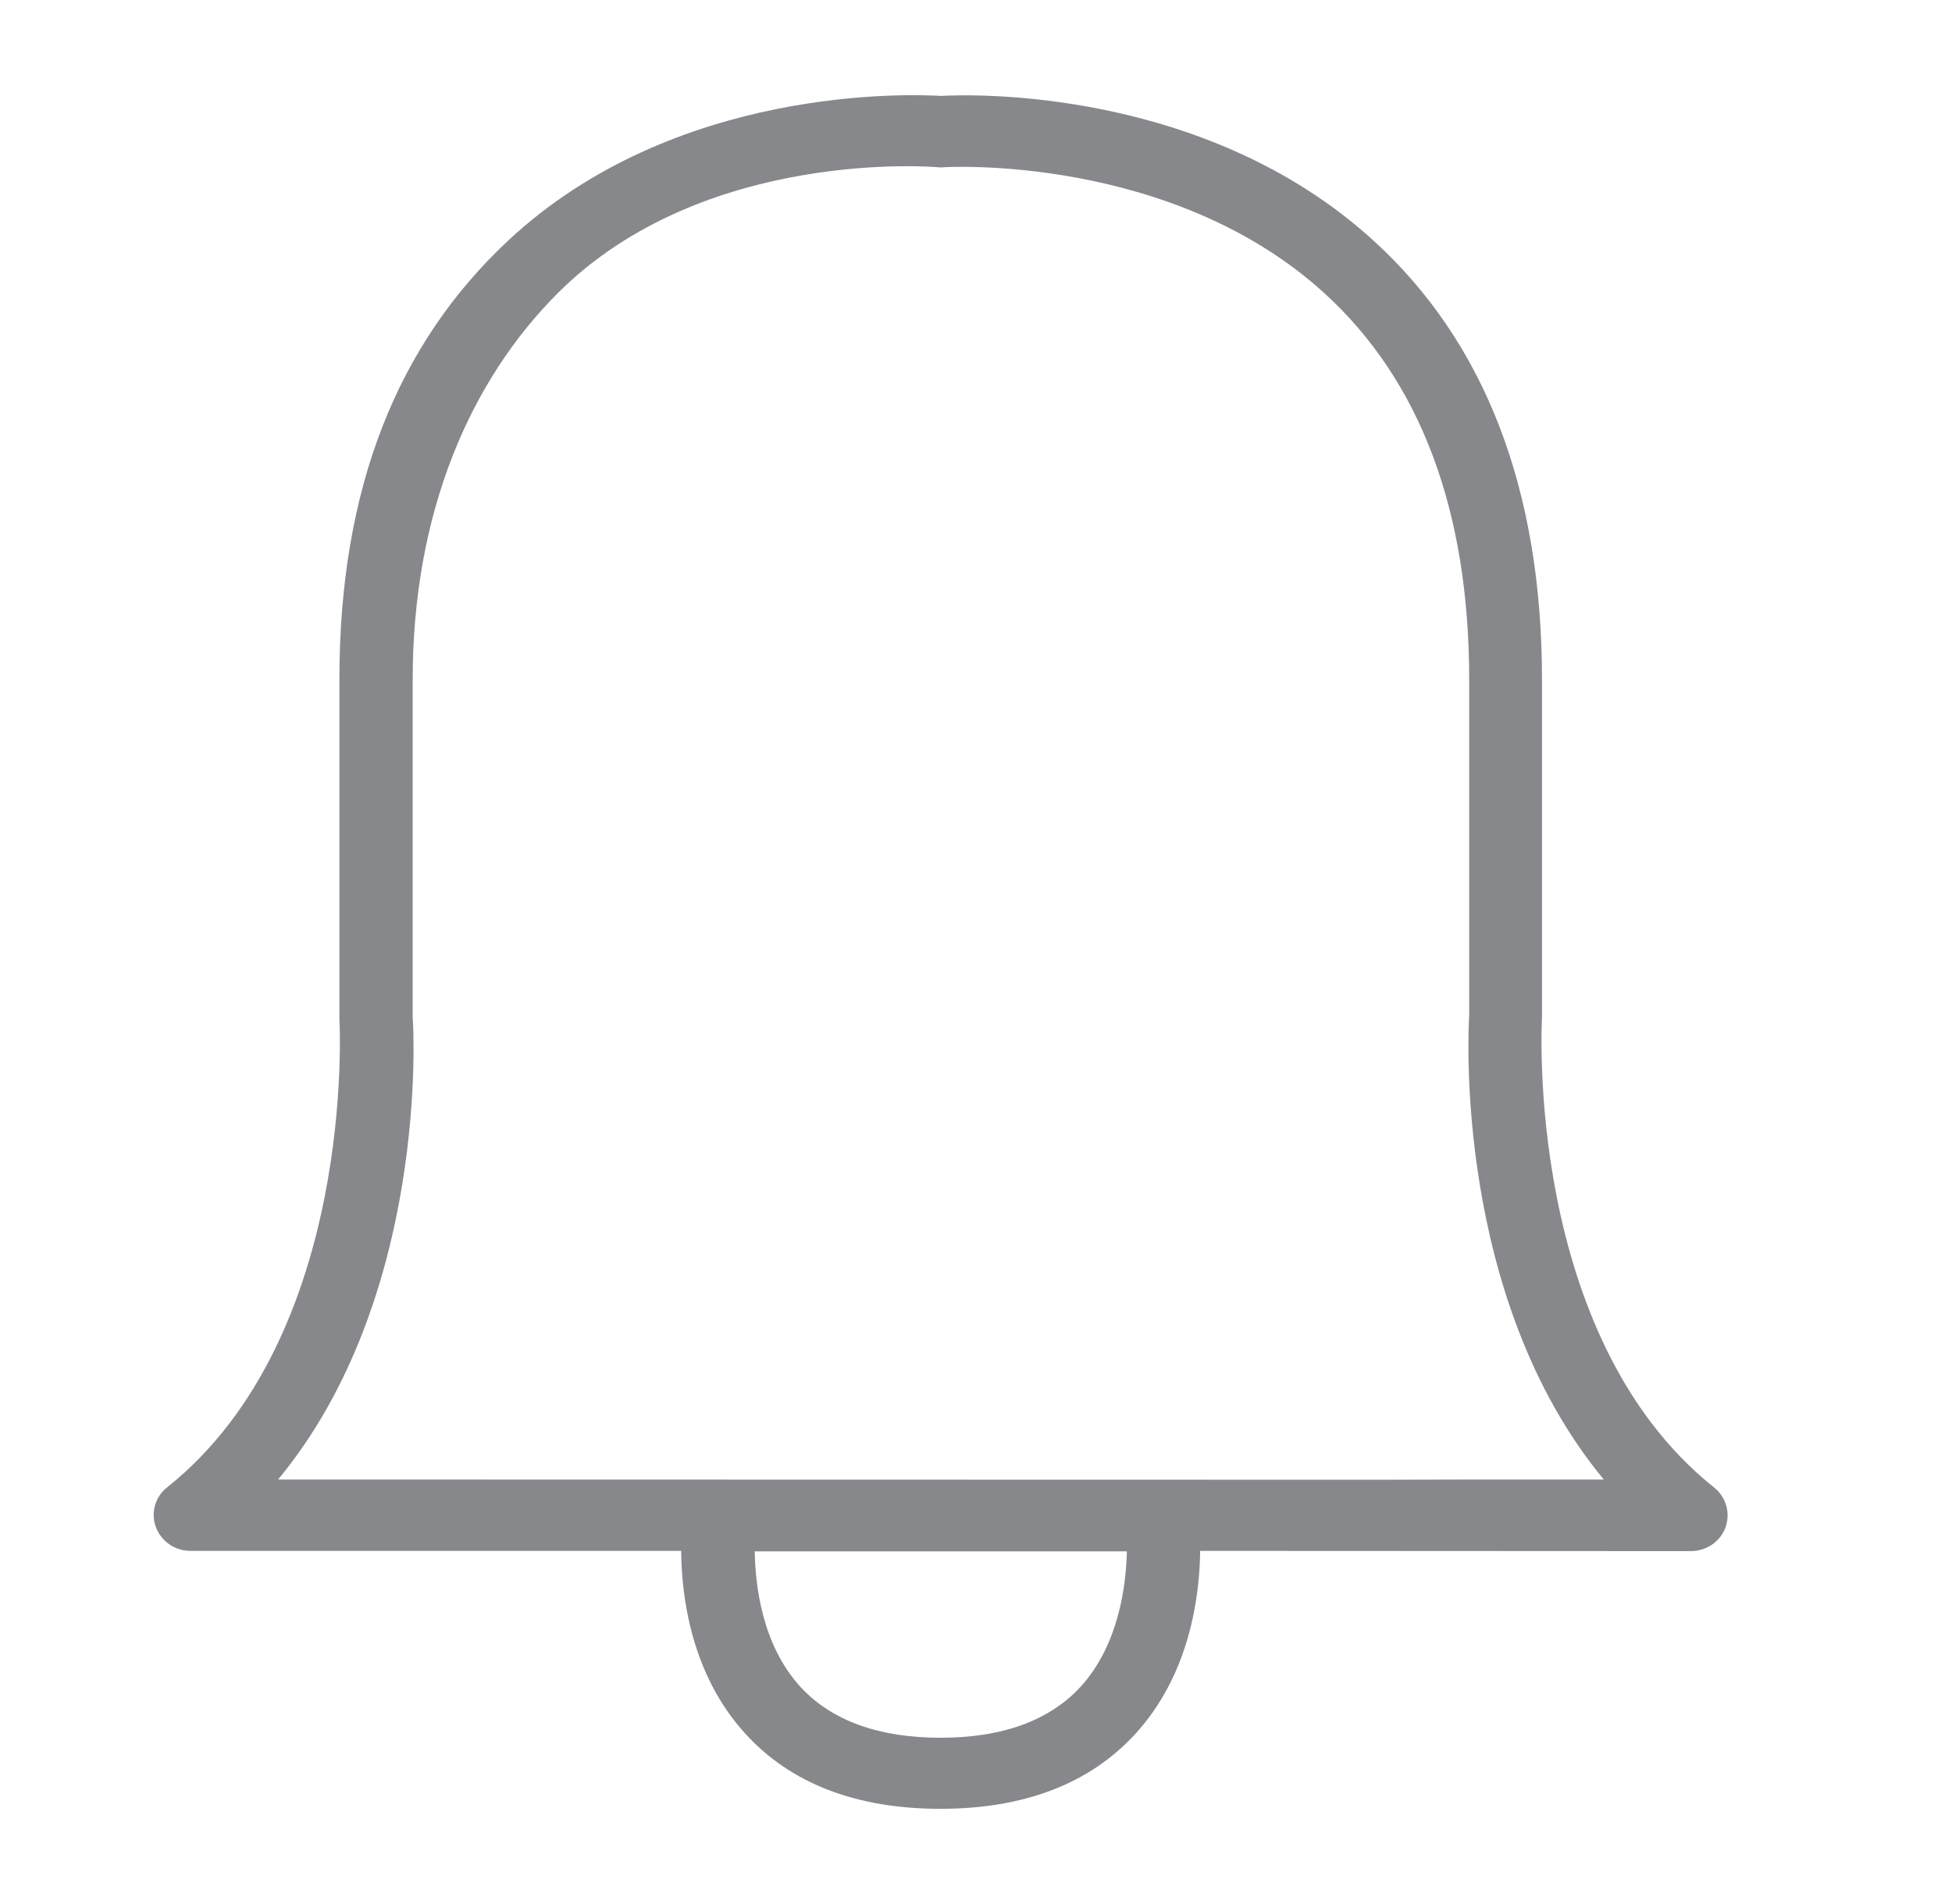 <svg width="41" height="40" viewBox="0 0 41 40" fill="none" xmlns="http://www.w3.org/2000/svg">
<path fill-rule="evenodd" clip-rule="evenodd" d="M19.758 36.507C18.455 36.507 17.469 36.147 16.818 35.444C15.997 34.551 15.863 33.284 15.853 32.591H23.669C23.653 33.294 23.505 34.546 22.699 35.434C22.047 36.142 21.062 36.507 19.758 36.507ZM10.675 5.053C14.184 1.776 19.153 1.979 19.763 2.015C20.374 1.979 25.301 1.825 28.842 5.048C31.192 7.183 32.388 10.288 32.388 14.275V21.373C32.383 21.486 32.023 28.075 36.006 31.252C36.257 31.452 36.35 31.79 36.242 32.088C36.134 32.386 35.842 32.586 35.518 32.586L25.208 32.581C25.198 33.515 24.998 35.172 23.843 36.43C22.889 37.471 21.513 38 19.753 38C17.988 38 16.612 37.471 15.658 36.425C14.503 35.162 14.313 33.499 14.308 32.581H3.998C3.68 32.581 3.388 32.386 3.275 32.083C3.162 31.78 3.259 31.441 3.511 31.246C7.493 28.07 7.134 21.48 7.129 21.414V14.27C7.129 10.252 8.35 7.224 10.675 5.053ZM19.712 3.514C19.666 3.509 14.789 3.088 11.717 6.157C9.877 7.994 8.668 10.765 8.668 14.275V21.373C8.689 21.599 9.007 27.254 5.841 31.082L28.929 31.087L30.992 31.082H33.686C30.52 27.254 30.843 21.599 30.859 21.326V14.275C30.859 10.724 29.832 7.994 27.815 6.157C24.603 3.231 19.866 3.509 19.82 3.514C19.784 3.519 19.748 3.519 19.712 3.514Z" fill="#86888C"/>
</svg>
